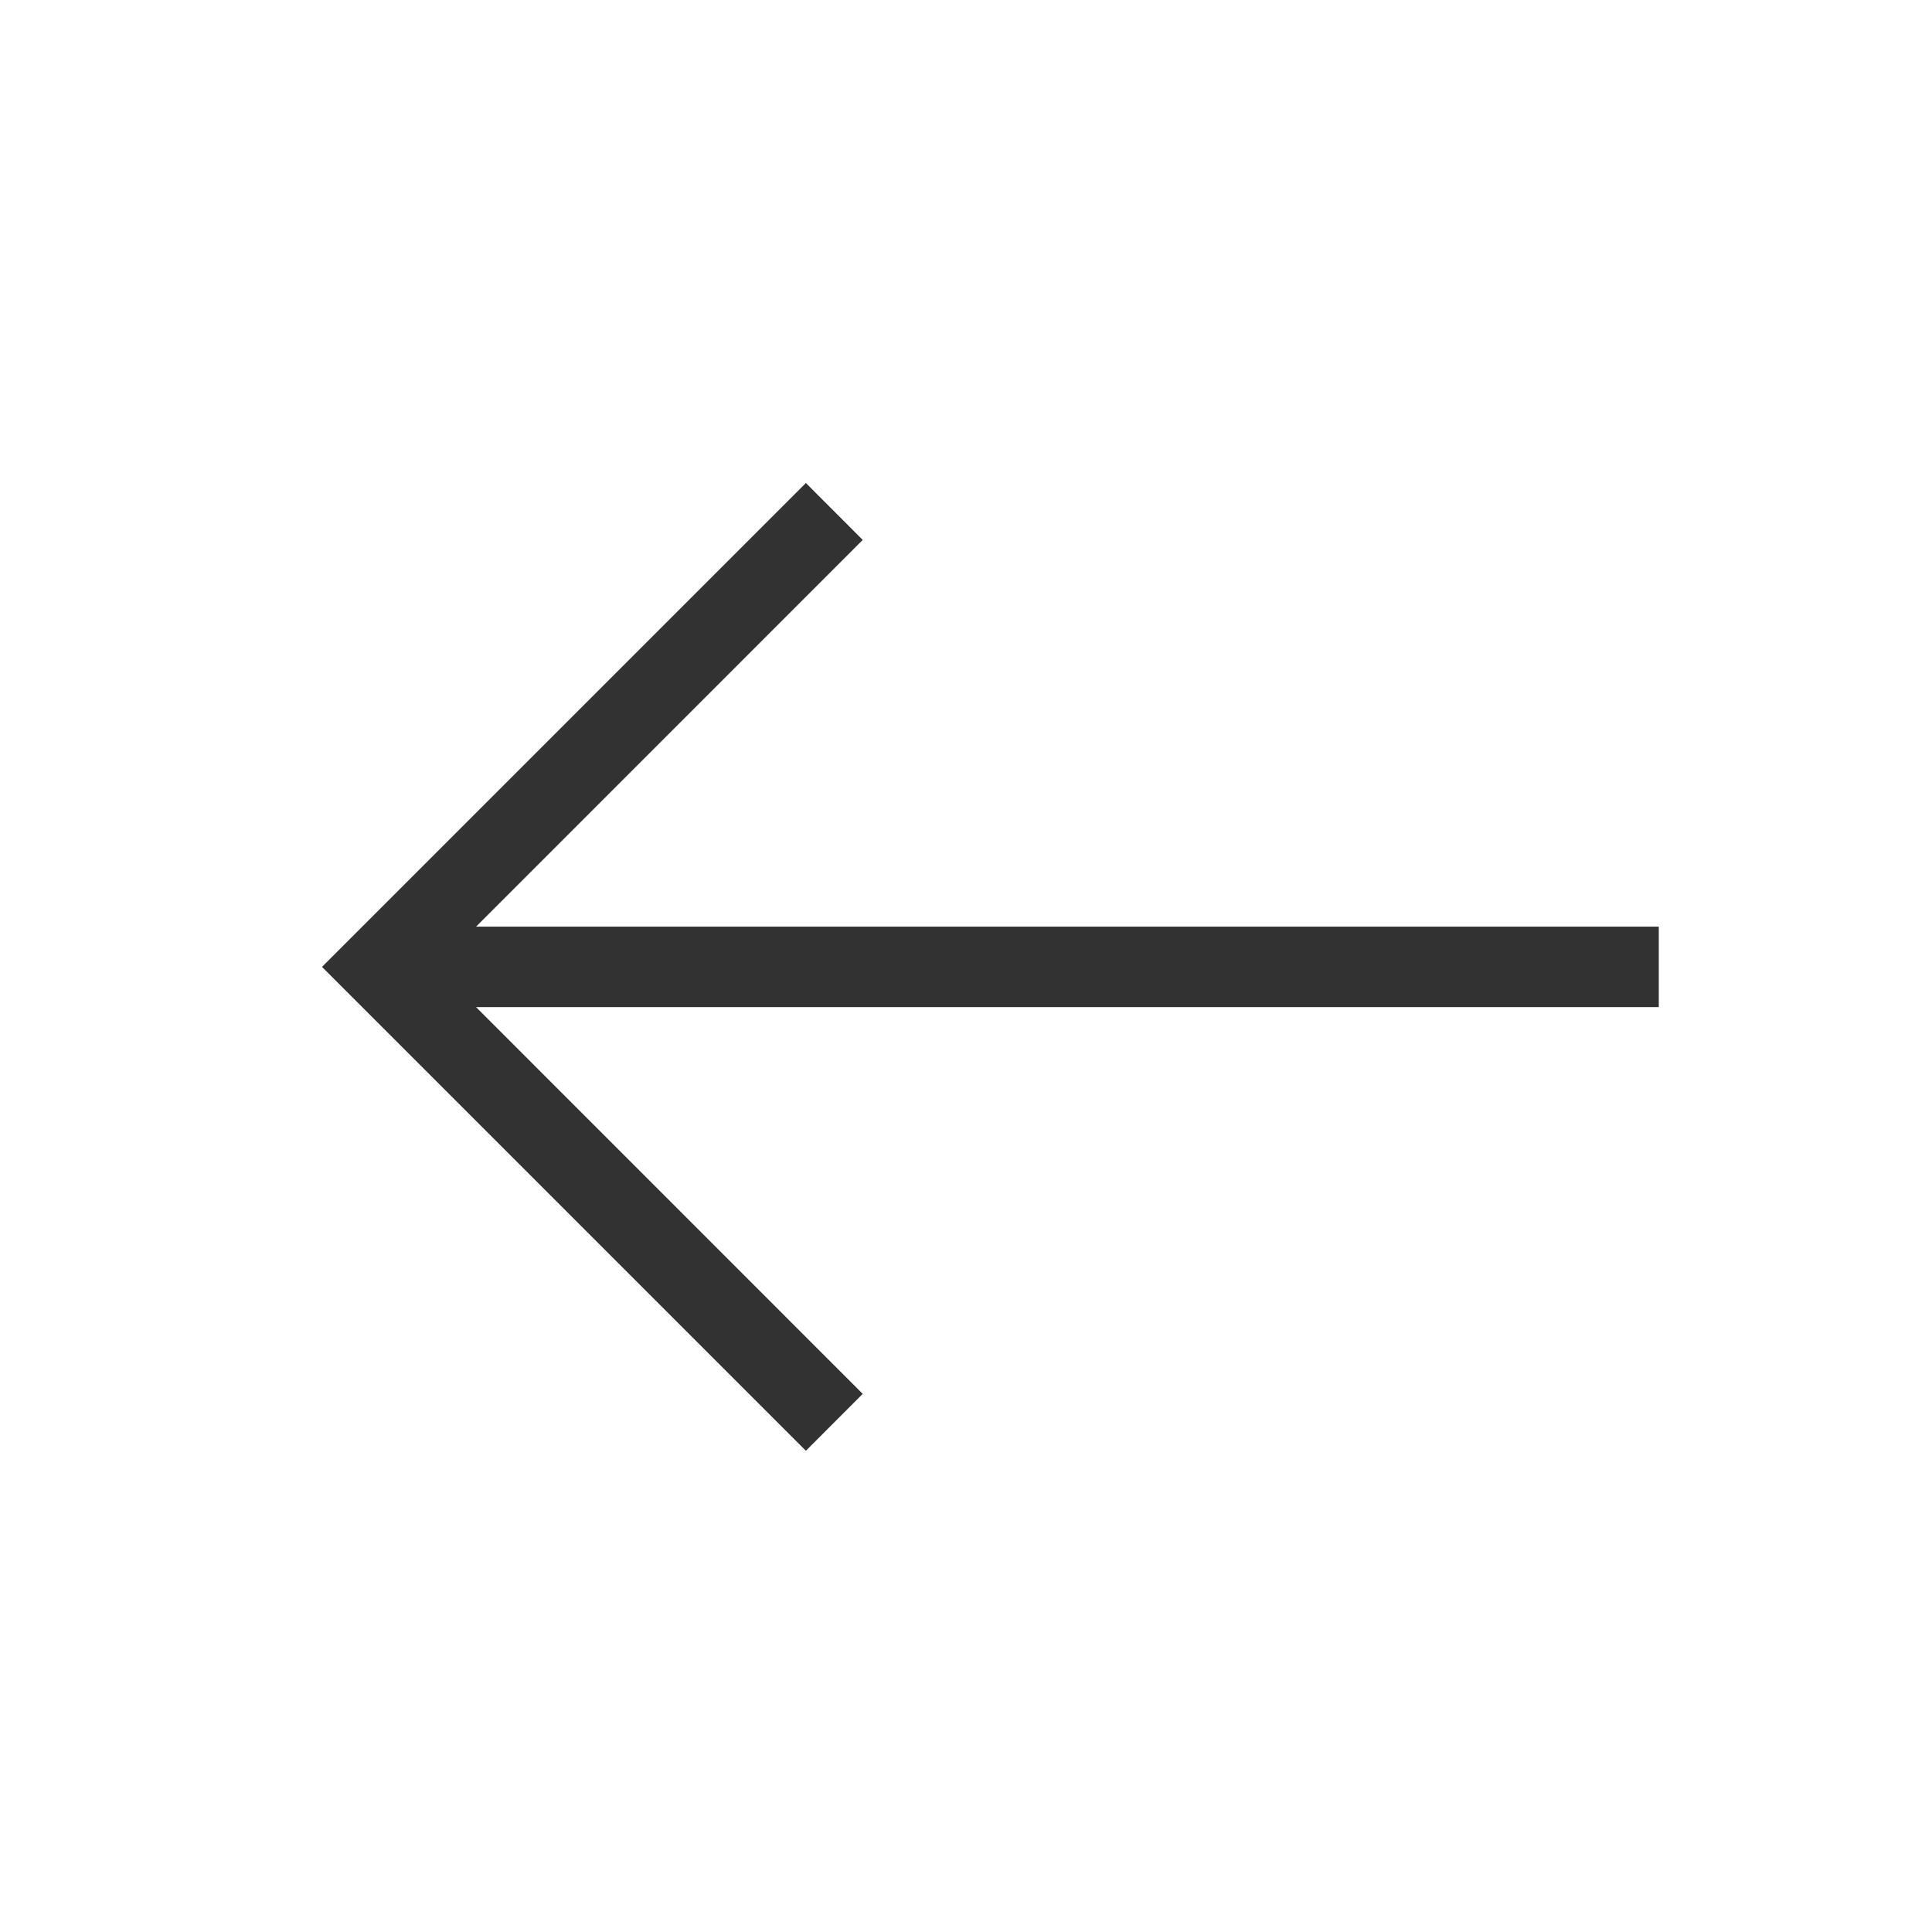 <svg width="24" height="24" viewBox="0 0 24 24" fill="none" xmlns="http://www.w3.org/2000/svg">
<path d="M10.717 6.707L10.011 6L4 12.011L10.011 18.022L10.717 17.315L5.914 12.511H20.606V11.511H5.914L10.717 6.707Z" fill="#323232"/>
</svg>
